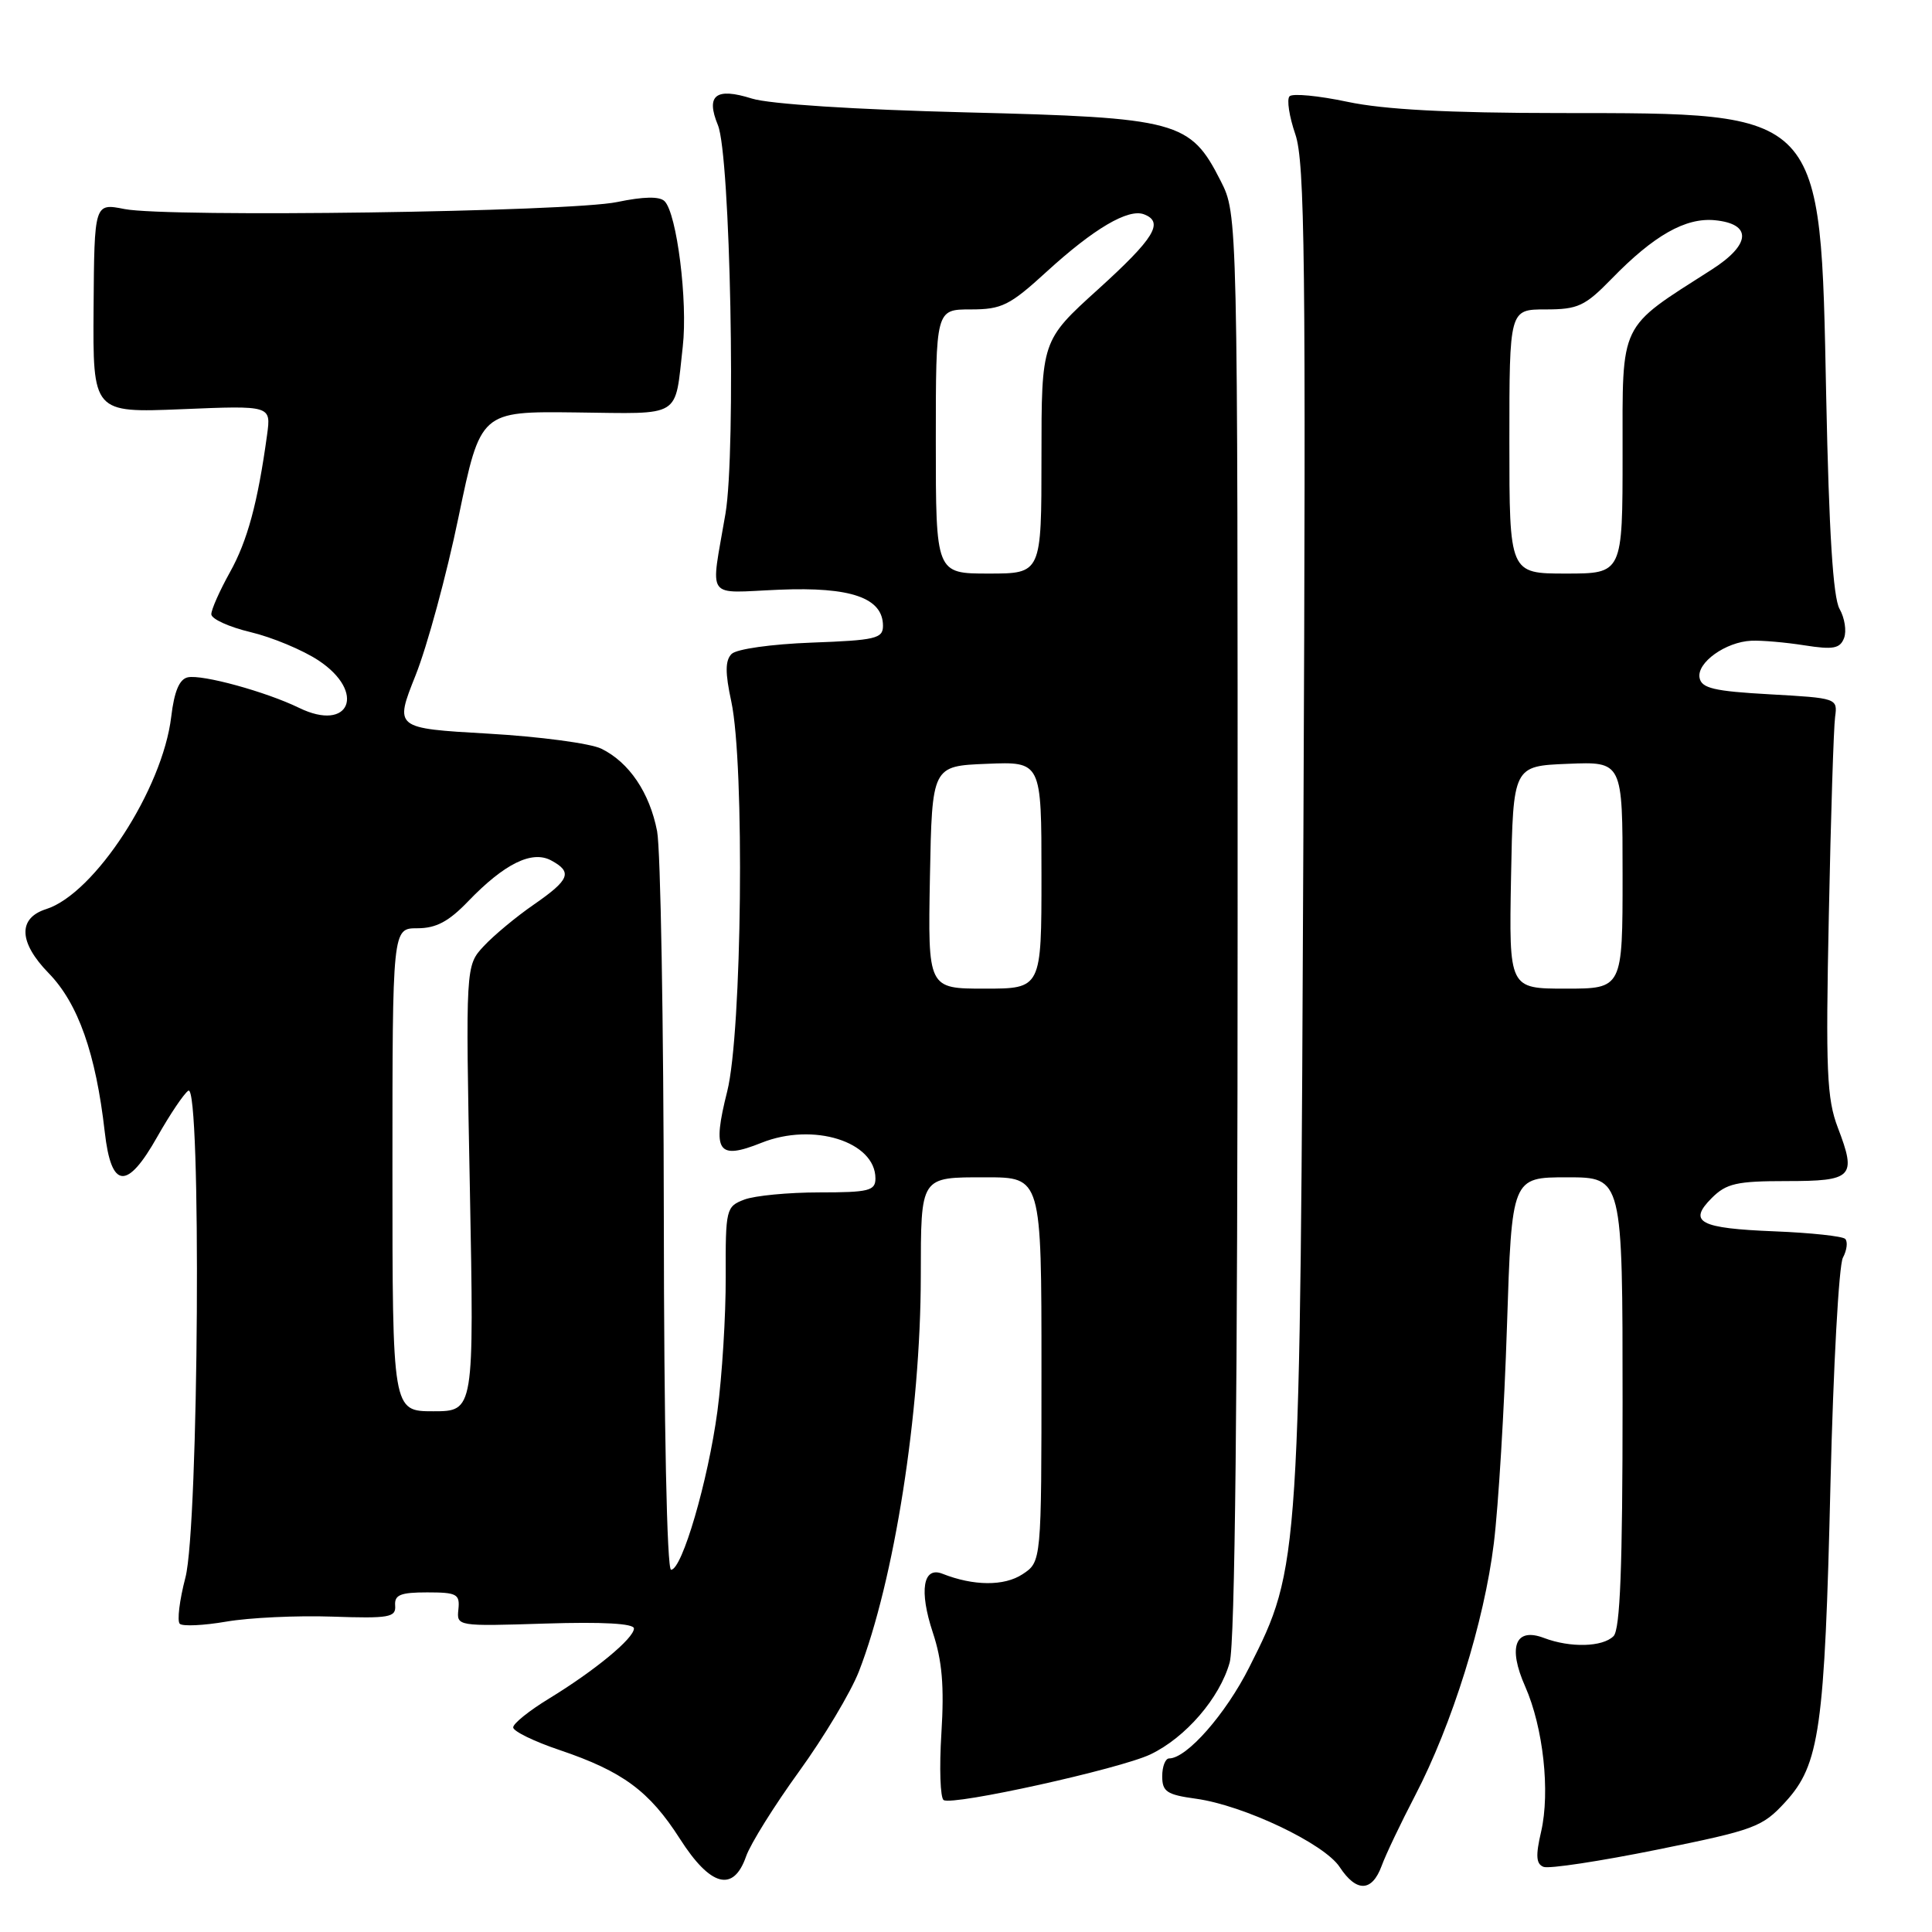 <?xml version="1.0" encoding="UTF-8" standalone="no"?>
<!DOCTYPE svg PUBLIC "-//W3C//DTD SVG 1.1//EN" "http://www.w3.org/Graphics/SVG/1.1/DTD/svg11.dtd" >
<svg xmlns="http://www.w3.org/2000/svg" xmlns:xlink="http://www.w3.org/1999/xlink" version="1.1" viewBox="0 0 256 256">
 <g >
 <path fill="currentColor"
d=" M 183.07 247.25 C 183.62 245.74 185.62 241.55 187.50 237.94 C 192.43 228.47 196.67 214.86 197.94 204.50 C 198.55 199.55 199.33 186.61 199.68 175.75 C 200.32 156.00 200.32 156.00 207.66 156.00 C 215.00 156.00 215.00 156.00 215.00 185.80 C 215.00 207.64 214.68 215.92 213.80 216.80 C 212.35 218.25 208.07 218.36 204.59 217.04 C 200.78 215.59 199.76 218.21 202.10 223.48 C 204.49 228.90 205.42 237.40 204.21 242.69 C 203.46 245.90 203.54 246.99 204.53 247.37 C 205.25 247.65 212.02 246.62 219.58 245.09 C 232.52 242.47 233.52 242.10 236.57 238.77 C 241.11 233.82 241.78 229.12 242.55 196.50 C 242.92 181.10 243.66 167.67 244.19 166.66 C 244.73 165.65 244.86 164.53 244.50 164.16 C 244.13 163.80 239.93 163.35 235.17 163.16 C 225.18 162.76 223.62 161.94 226.82 158.74 C 228.75 156.81 230.13 156.50 236.70 156.50 C 245.52 156.50 246.03 155.98 243.53 149.44 C 242.06 145.59 241.90 141.92 242.33 121.26 C 242.59 108.19 242.97 96.38 243.16 95.00 C 243.50 92.52 243.41 92.50 234.51 92.00 C 227.12 91.59 225.46 91.20 225.20 89.81 C 224.82 87.80 228.66 85.05 232.07 84.90 C 233.41 84.84 236.57 85.11 239.10 85.51 C 242.92 86.11 243.81 85.94 244.35 84.54 C 244.70 83.61 244.43 81.88 243.75 80.68 C 242.89 79.17 242.35 70.50 241.98 52.50 C 241.21 14.40 241.79 15.01 206.60 14.98 C 191.88 14.97 183.39 14.52 178.54 13.49 C 174.71 12.68 171.26 12.35 170.87 12.76 C 170.48 13.17 170.83 15.44 171.64 17.80 C 172.90 21.50 173.05 34.47 172.71 109.80 C 172.28 207.41 172.27 207.56 165.54 220.91 C 162.42 227.12 157.25 233.00 154.92 233.00 C 154.42 233.00 154.00 234.06 154.00 235.36 C 154.00 237.41 154.61 237.81 158.47 238.34 C 164.79 239.21 175.49 244.29 177.52 247.40 C 179.73 250.76 181.79 250.71 183.07 247.25 Z  M 98.86 245.98 C 99.44 244.32 102.60 239.26 105.88 234.73 C 109.16 230.20 112.72 224.25 113.80 221.50 C 118.49 209.44 121.99 187.20 122.01 169.14 C 122.03 155.77 121.88 156.00 130.62 156.00 C 138.00 156.00 138.00 156.00 138.00 181.48 C 138.00 206.95 138.00 206.95 135.48 208.60 C 133.06 210.19 129.00 210.16 124.88 208.53 C 122.30 207.51 121.77 210.78 123.60 216.31 C 124.84 220.04 125.13 223.42 124.74 229.66 C 124.45 234.26 124.59 238.25 125.04 238.52 C 126.27 239.28 148.35 234.40 152.43 232.47 C 157.09 230.25 161.63 224.99 162.94 220.28 C 163.64 217.77 163.99 185.00 163.99 122.46 C 164.00 28.42 164.00 28.42 161.75 23.98 C 157.71 16.02 156.13 15.59 128.00 14.89 C 113.29 14.52 101.95 13.79 99.63 13.06 C 94.84 11.55 93.49 12.61 95.13 16.59 C 96.78 20.61 97.54 59.68 96.13 68.06 C 94.15 79.74 93.31 78.55 103.25 78.14 C 112.76 77.74 117.00 79.22 117.00 82.93 C 117.00 84.61 116.01 84.84 107.55 85.15 C 102.21 85.35 97.60 86.00 96.94 86.65 C 96.09 87.51 96.07 89.12 96.90 92.95 C 98.69 101.30 98.32 136.82 96.36 144.61 C 94.34 152.64 95.08 153.75 100.89 151.43 C 107.75 148.68 116.00 151.27 116.00 156.15 C 116.00 157.78 115.13 158.00 108.57 158.00 C 104.48 158.00 100.00 158.43 98.63 158.95 C 96.21 159.87 96.13 160.19 96.16 169.20 C 96.18 174.32 95.68 182.32 95.06 187.00 C 93.81 196.27 90.38 208.00 88.92 208.00 C 88.37 208.00 87.98 188.95 87.96 161.25 C 87.93 135.54 87.53 112.54 87.07 110.14 C 86.08 105.03 83.37 101.02 79.69 99.21 C 78.25 98.50 71.49 97.60 64.67 97.21 C 52.27 96.50 52.27 96.50 55.06 89.50 C 56.60 85.65 59.17 76.20 60.76 68.50 C 63.67 54.50 63.67 54.50 76.30 54.65 C 90.53 54.82 89.38 55.52 90.47 45.93 C 91.15 39.94 89.69 28.29 88.06 26.66 C 87.40 26.00 85.29 26.04 81.78 26.77 C 75.55 28.08 22.30 28.83 16.50 27.70 C 12.50 26.91 12.50 26.91 12.40 40.81 C 12.30 54.70 12.30 54.70 24.11 54.22 C 35.92 53.73 35.92 53.73 35.39 57.61 C 34.16 66.61 32.78 71.69 30.46 75.84 C 29.11 78.27 28.00 80.76 28.00 81.39 C 28.00 82.01 30.34 83.08 33.20 83.76 C 36.06 84.44 40.11 86.13 42.20 87.51 C 48.56 91.72 46.36 97.08 39.62 93.79 C 35.24 91.66 26.81 89.34 24.88 89.75 C 23.77 89.99 23.09 91.60 22.69 94.96 C 21.55 104.56 12.54 118.42 6.12 120.46 C 2.34 121.66 2.47 124.87 6.45 128.95 C 10.35 132.95 12.70 139.60 13.88 149.99 C 14.74 157.57 16.82 157.76 20.84 150.63 C 22.54 147.63 24.39 144.88 24.96 144.52 C 26.70 143.45 26.34 202.26 24.57 209.03 C 23.78 212.04 23.45 214.80 23.82 215.16 C 24.19 215.52 26.98 215.39 30.00 214.87 C 33.02 214.35 39.33 214.05 44.00 214.21 C 51.58 214.47 52.48 214.31 52.36 212.75 C 52.25 211.33 53.04 211.00 56.60 211.00 C 60.54 211.00 60.95 211.22 60.74 213.25 C 60.50 215.49 60.56 215.50 72.25 215.13 C 79.84 214.89 84.00 215.12 84.00 215.78 C 84.00 217.09 78.81 221.37 72.75 225.07 C 70.14 226.66 68.00 228.37 68.00 228.89 C 68.00 229.40 70.78 230.76 74.18 231.90 C 82.51 234.72 86.04 237.32 90.09 243.65 C 94.14 249.99 97.18 250.80 98.86 245.98 Z  M 200.22 116.25 C 200.50 101.50 200.50 101.50 207.75 101.21 C 215.00 100.91 215.00 100.91 215.00 115.96 C 215.00 131.00 215.00 131.00 207.47 131.00 C 199.95 131.00 199.95 131.00 200.22 116.25 Z  M 200.00 58.50 C 200.00 41.00 200.00 41.00 204.80 41.00 C 209.09 41.00 210.01 40.57 213.55 36.94 C 219.14 31.19 223.34 28.81 227.22 29.18 C 232.19 29.66 232.02 32.40 226.80 35.73 C 214.41 43.65 215.00 42.43 215.00 60.12 C 215.00 76.00 215.00 76.00 207.50 76.00 C 200.00 76.00 200.00 76.00 200.00 58.50 Z  M 52.00 155.00 C 52.00 123.00 52.00 123.00 55.30 123.00 C 57.79 123.00 59.46 122.11 62.05 119.41 C 66.83 114.45 70.47 112.65 73.01 114.00 C 75.90 115.55 75.51 116.55 70.75 119.85 C 68.41 121.46 65.42 123.95 64.10 125.37 C 61.69 127.96 61.69 127.96 62.26 157.48 C 62.82 187.00 62.82 187.00 57.41 187.00 C 52.00 187.00 52.00 187.00 52.00 155.00 Z  M 123.22 116.25 C 123.50 101.50 123.50 101.50 130.75 101.21 C 138.00 100.91 138.00 100.91 138.00 115.96 C 138.00 131.00 138.00 131.00 130.47 131.00 C 122.95 131.00 122.95 131.00 123.22 116.25 Z  M 124.00 58.50 C 124.00 41.00 124.00 41.00 128.61 41.00 C 132.75 41.00 133.78 40.49 138.73 35.96 C 144.95 30.28 149.51 27.60 151.59 28.40 C 154.28 29.43 152.96 31.58 145.50 38.34 C 138.00 45.13 138.00 45.13 138.00 60.56 C 138.00 76.00 138.00 76.00 131.00 76.00 C 124.00 76.00 124.00 76.00 124.00 58.50 Z "/>
</g>
</svg>